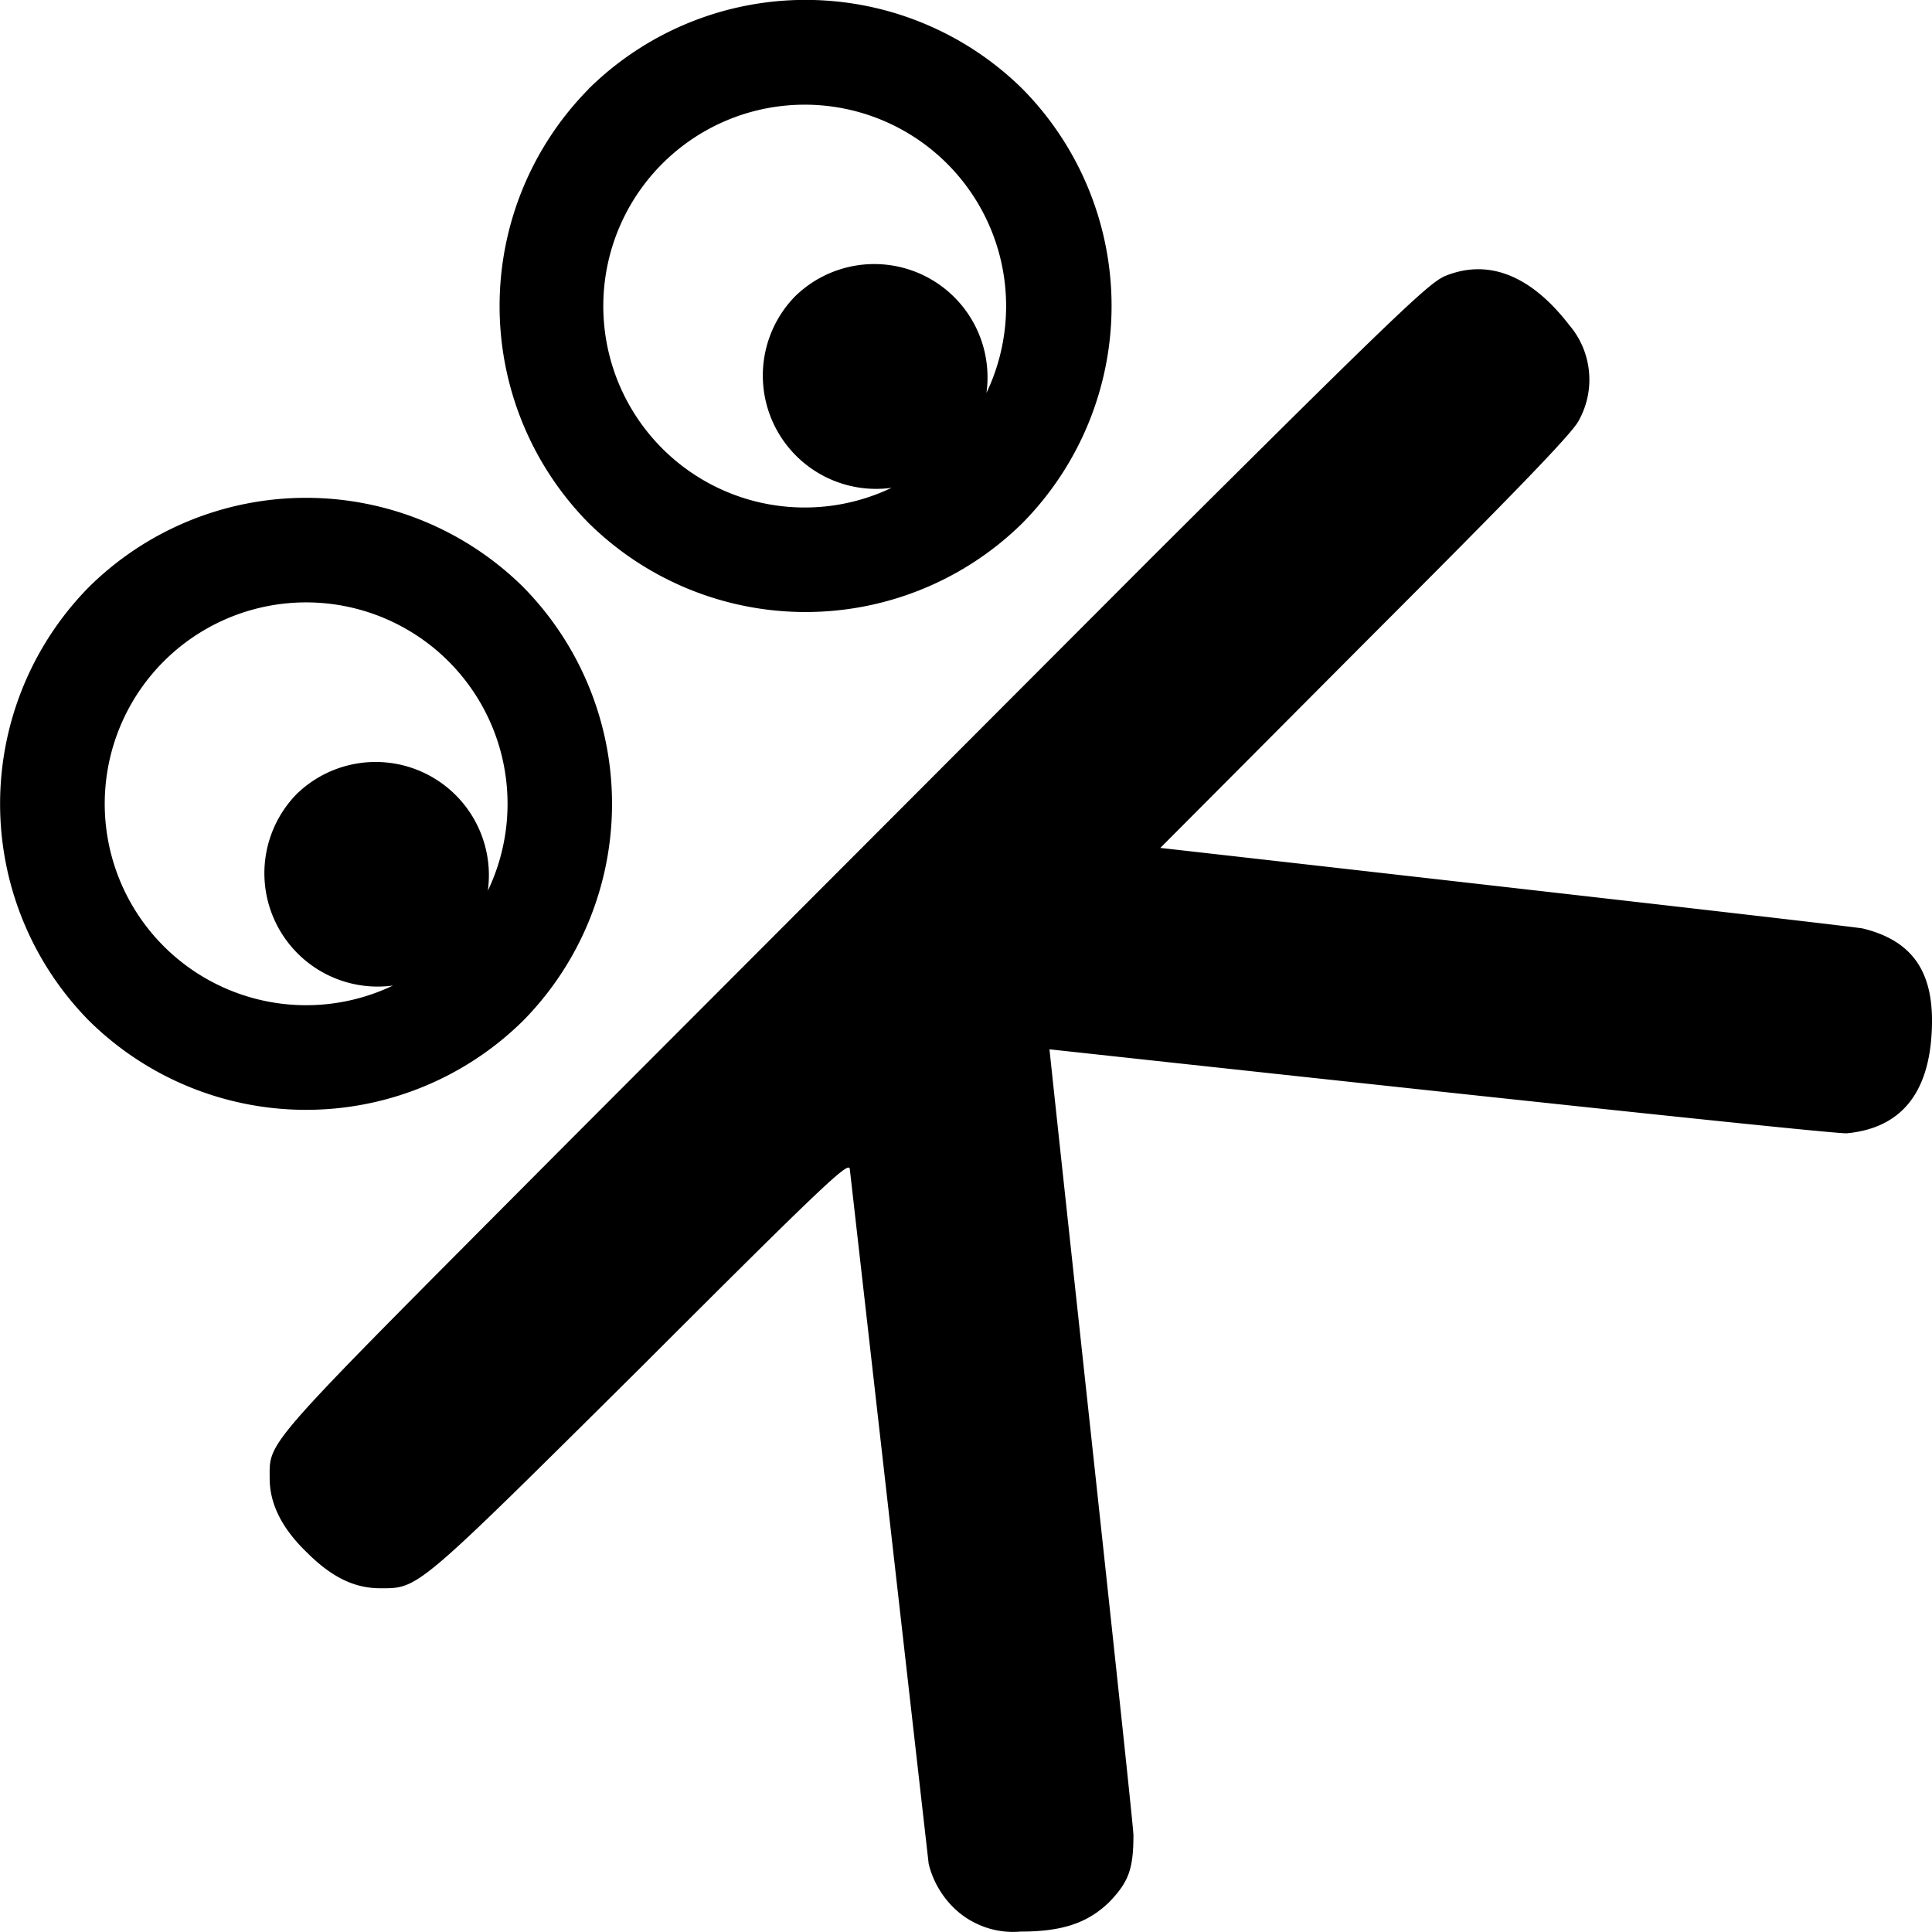 <svg role="img" viewBox="0 0 24 24" xmlns="http://www.w3.org/2000/svg"><title>KorGE</title><path d="M1.107 7.29a3.837 3.837 0 0 1 5.39 0 3.838 3.838 0 0 1 0 5.391 3.837 3.837 0 0 1-5.39 0 3.838 3.838 0 0 1 0-5.391zm4.953 3.775a2.502 2.502 0 1 0-1.179 1.178 1.408 1.408 0 0 1-1.198-2.377 1.407 1.407 0 0 1 2.377 1.199Zm1.251-9.96a3.837 3.837 0 0 1 5.391 0 3.838 3.838 0 0 1 0 5.392 3.837 3.837 0 0 1-5.39 0 3.838 3.838 0 0 1 0-5.391zm4.943 3.776a2.502 2.502 0 1 0-1.179 1.179 1.408 1.408 0 0 1-1.199-2.378 1.407 1.407 0 0 1 2.378 1.199zm5.673-1.44c-.198.095-.71.585-3.63 3.494l-7.36 7.373C3.244 18.02 3.35 17.885 3.35 18.364c0 .313.146.615.459.918.313.313.594.448.917.448.48 0 .438.031 3.254-2.763 2.263-2.263 2.555-2.534 2.576-2.45l.98 8.633c.073.313.292.594.563.73.176.092.375.132.574.115.52 0 .834-.104 1.105-.365.24-.25.302-.407.302-.834 0-.156-.876-8.176-1.043-9.761.01 0 9.74 1.064 9.906 1.043.657-.063 1.012-.48 1.053-1.251.042-.73-.219-1.137-.855-1.293-.136-.031-8.727-1.001-8.727-1.001l2.555-2.565c1.877-1.877 2.585-2.607 2.648-2.753.207-.381.157-.85-.124-1.178-.49-.636-1.032-.834-1.575-.594"/></svg>
